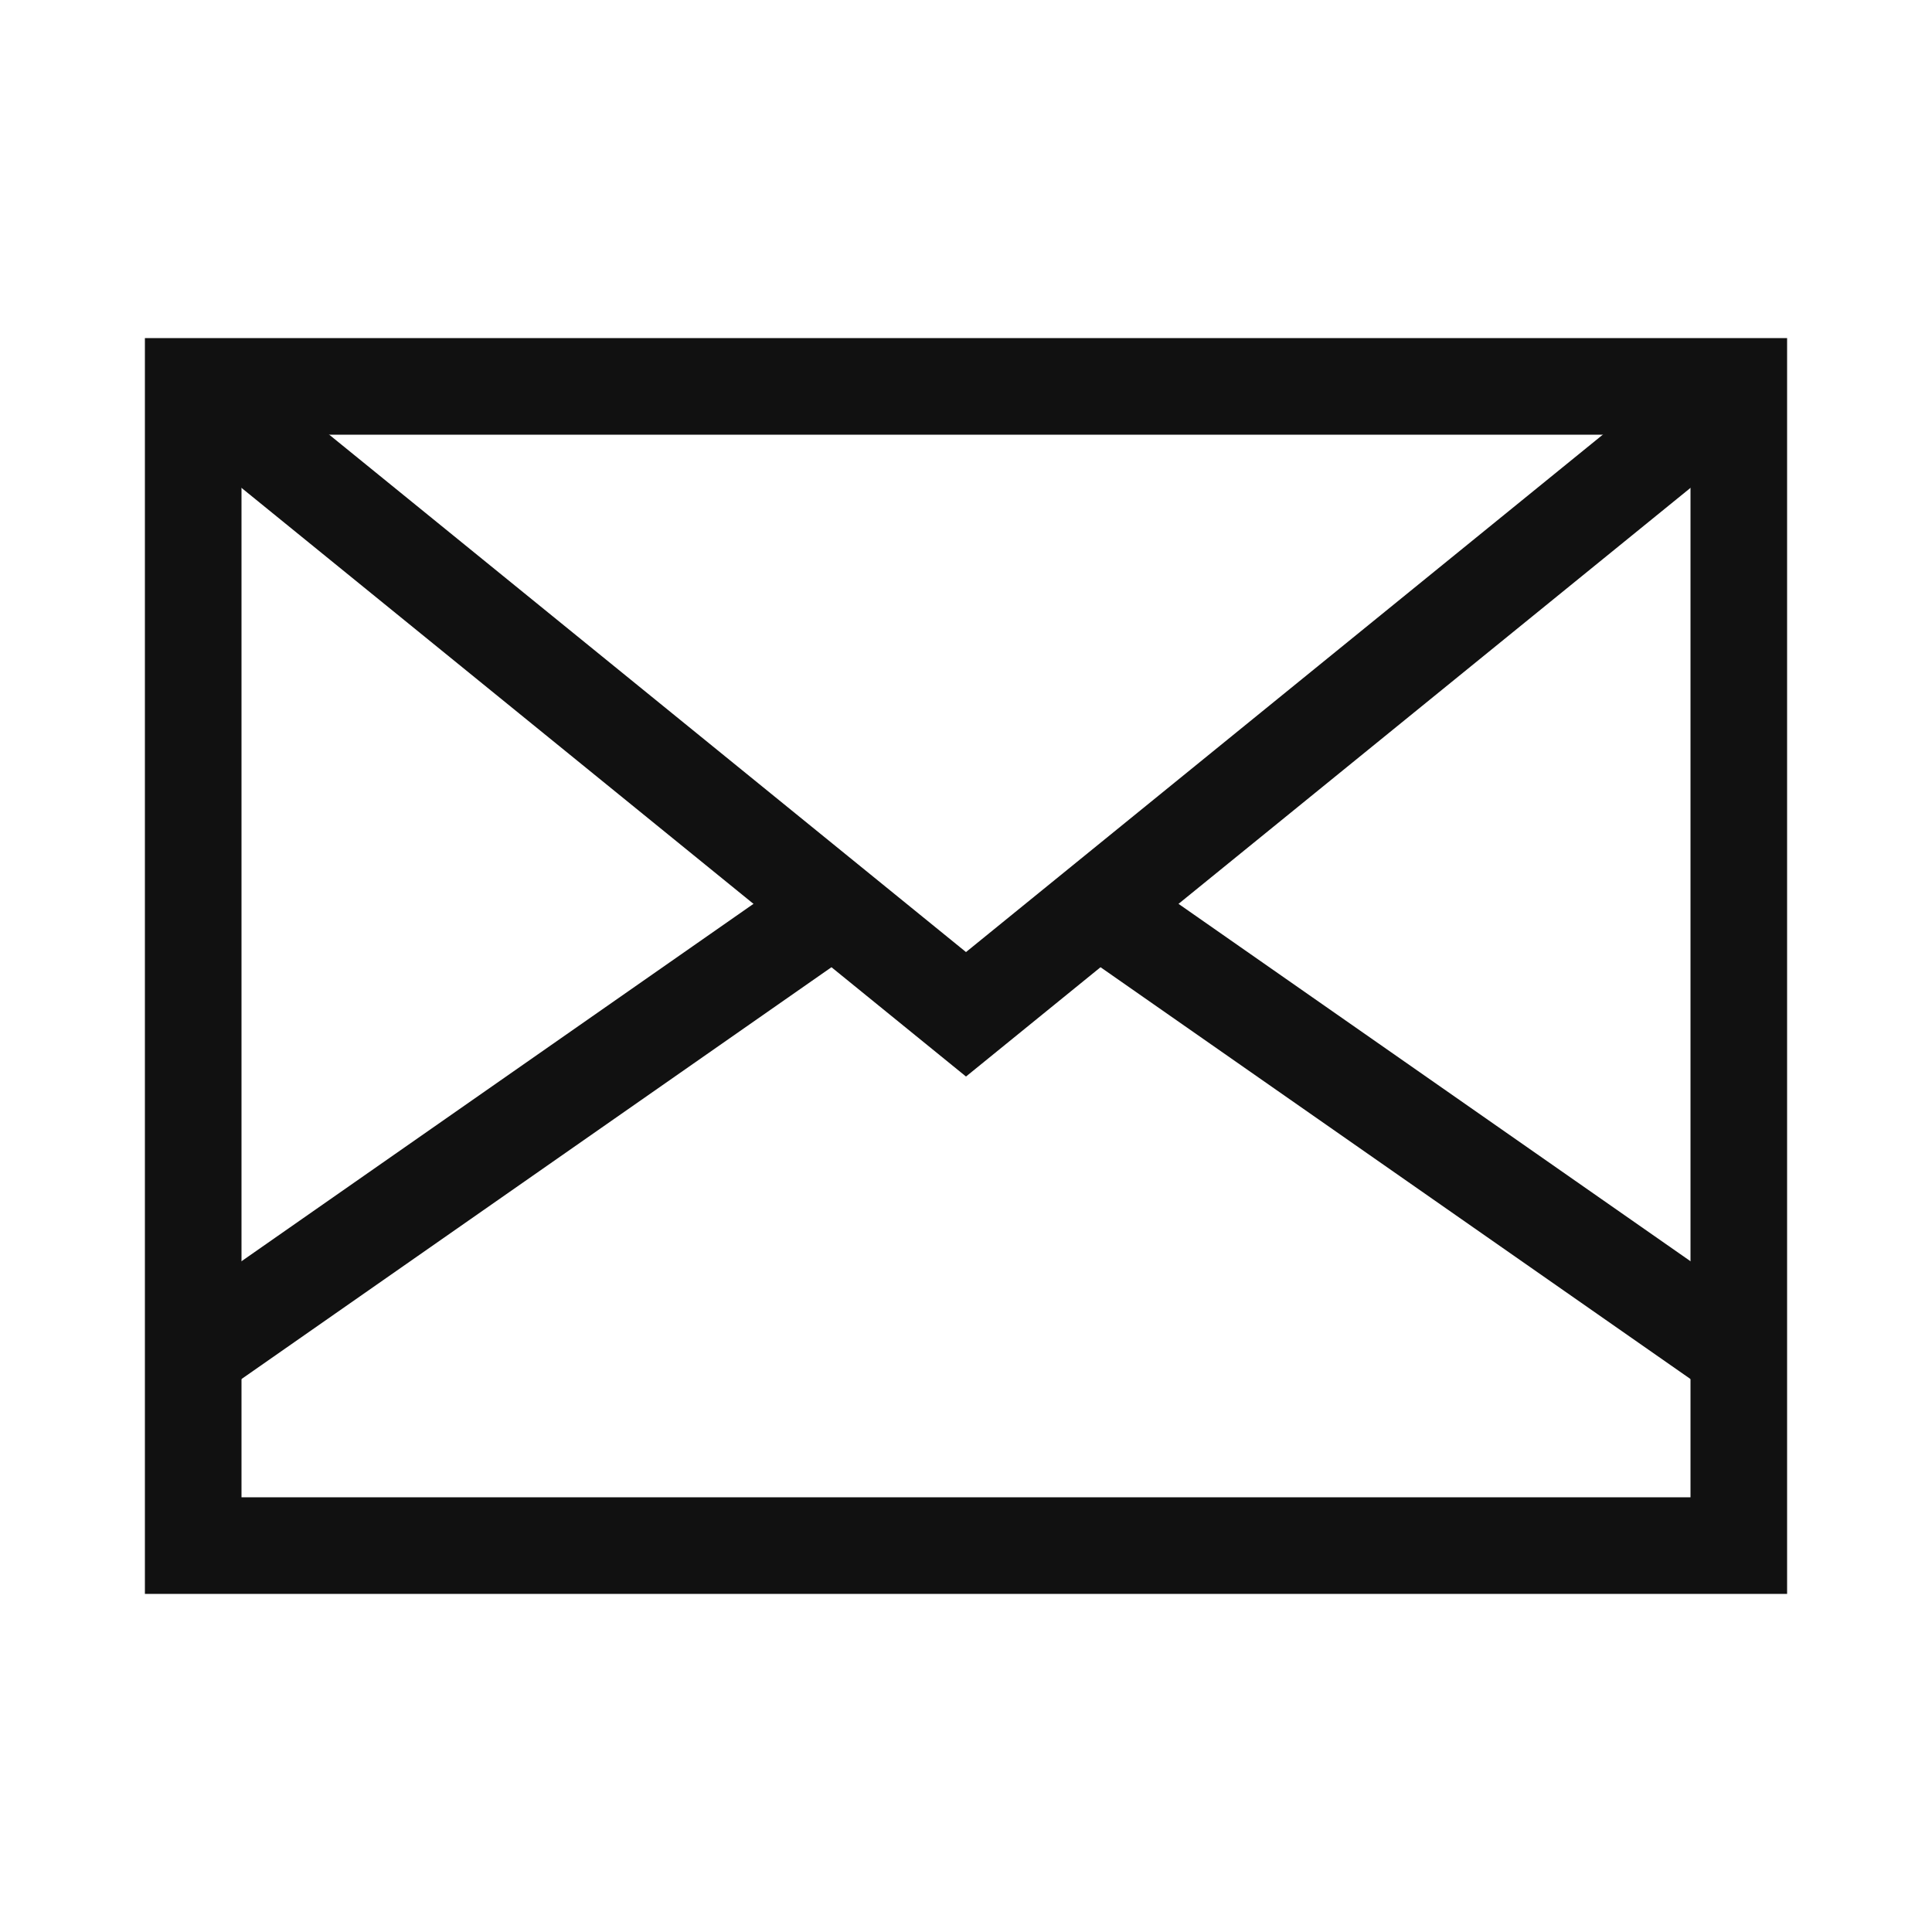 <svg xmlns="http://www.w3.org/2000/svg" width="20" height="20" viewBox="0 0 20 20">
    <g data-name="그룹 4935">
        <g data-name="그룹 4936">
            <path data-name="사각형 4435" transform="translate(2 4)" style="fill:none;stroke:#111;stroke-miterlimit:10" d="M0 0h16v12H0z"/>
            <path data-name="패스 340" d="M16.5.5 8.5 7 .5.5" style="fill:none;stroke:#111;stroke-miterlimit:10" transform="translate(1.5 3.5)"/>
            <path data-name="선 101" transform="translate(2 9.387)" style="fill:none;stroke:#111;stroke-miterlimit:10" d="M6.63 0 0 4.628"/>
            <path data-name="선 102" transform="translate(11.37 9.387)" style="fill:none;stroke:#111;stroke-miterlimit:10" d="m0 0 6.63 4.628"/>
        </g>
    </g>
</svg>
